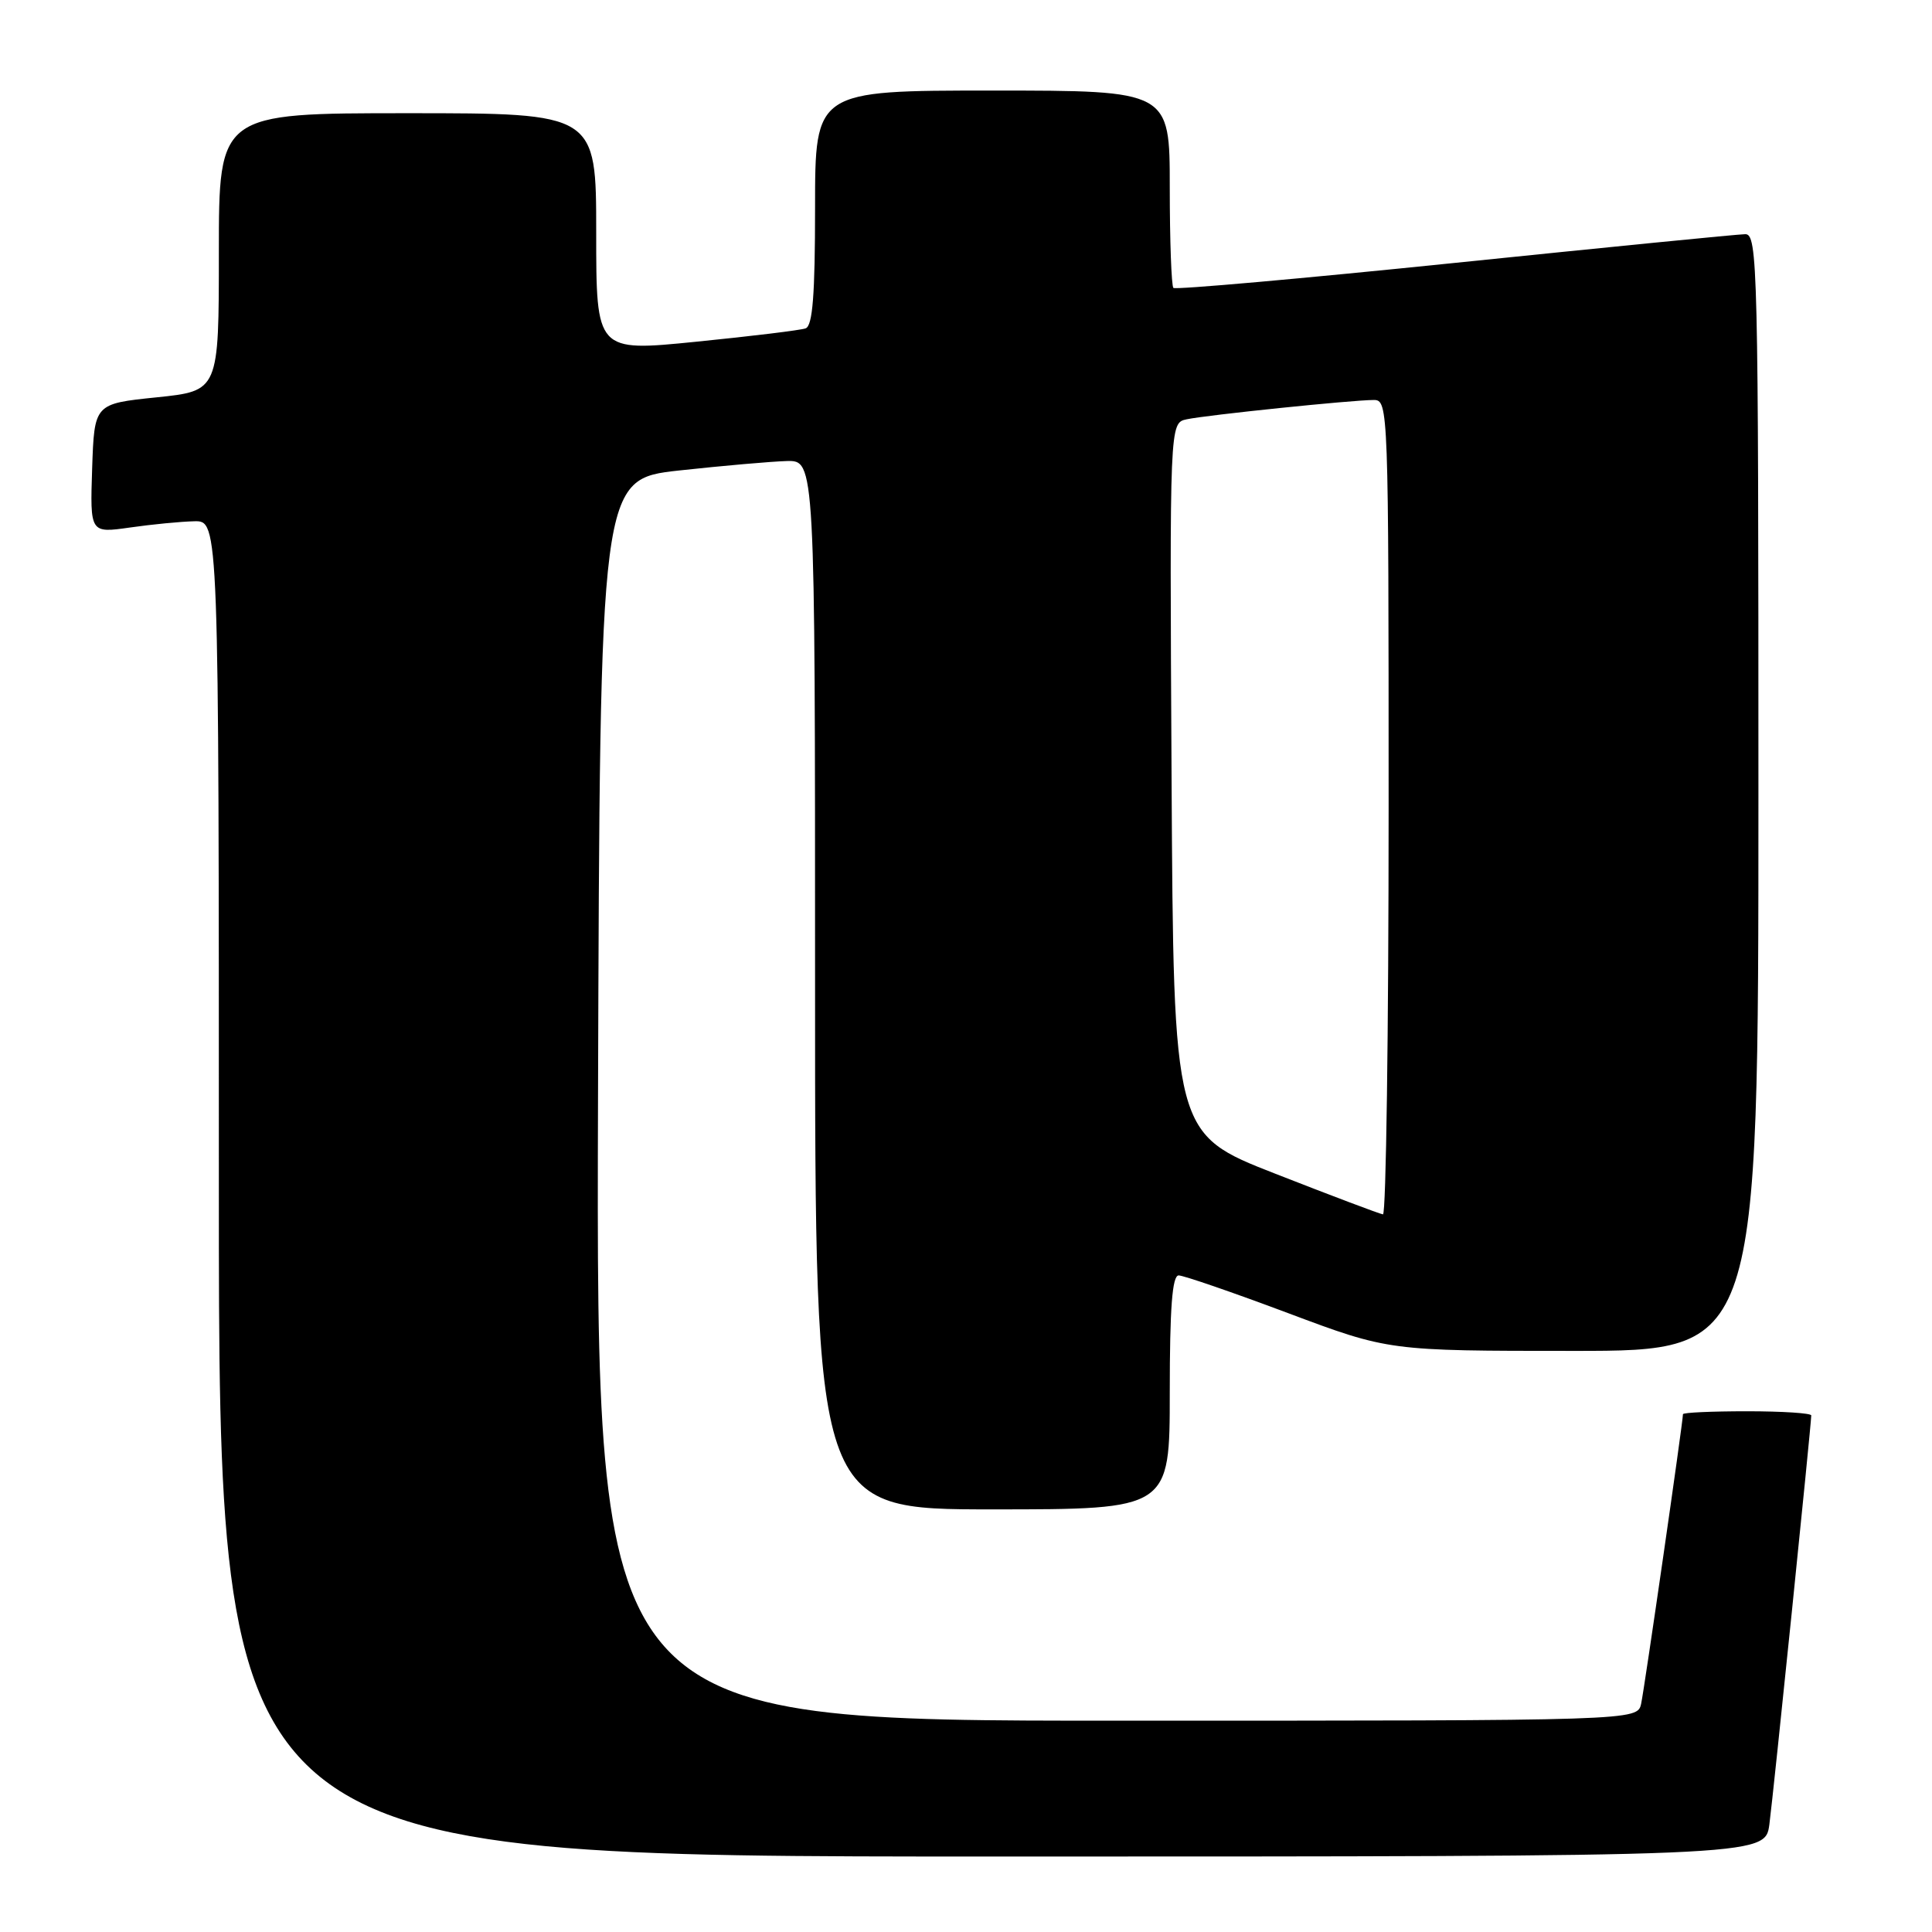 <?xml version="1.0" encoding="UTF-8" standalone="no"?>
<!DOCTYPE svg PUBLIC "-//W3C//DTD SVG 1.1//EN" "http://www.w3.org/Graphics/SVG/1.1/DTD/svg11.dtd" >
<svg xmlns="http://www.w3.org/2000/svg" xmlns:xlink="http://www.w3.org/1999/xlink" version="1.1" viewBox="0 0 256 256">
 <g >
 <path fill="currentColor"
d=" M 234.45 241.75 C 234.98 237.77 240.00 188.76 240.00 187.55 C 240.00 187.25 236.18 187.00 231.50 187.00 C 226.82 187.00 223.00 187.17 223.00 187.39 C 223.00 188.42 217.89 223.79 217.46 225.75 C 216.96 228.00 216.96 228.00 147.98 228.00 C 78.99 228.00 78.99 228.00 79.24 145.75 C 79.50 63.50 79.50 63.50 90.00 62.34 C 95.78 61.71 102.19 61.15 104.25 61.09 C 108.00 61.00 108.00 61.00 108.00 130.50 C 108.00 200.00 108.00 200.00 131.50 200.00 C 155.00 200.00 155.00 200.00 155.00 184.50 C 155.00 173.29 155.33 169.00 156.18 169.00 C 156.82 169.00 163.36 171.25 170.69 174.00 C 184.03 179.00 184.03 179.00 208.52 179.00 C 233.00 179.00 233.00 179.00 233.00 105.00 C 233.00 35.18 232.90 31.00 231.25 31.03 C 230.29 31.04 212.95 32.76 192.73 34.84 C 172.51 36.92 155.74 38.41 155.48 38.15 C 155.22 37.88 155.00 31.89 155.00 24.83 C 155.00 12.00 155.00 12.00 131.50 12.00 C 108.00 12.00 108.00 12.00 108.00 27.53 C 108.00 39.05 107.68 43.18 106.75 43.51 C 106.06 43.76 99.54 44.55 92.25 45.28 C 79.00 46.61 79.00 46.61 79.00 30.80 C 79.00 15.00 79.00 15.00 54.00 15.00 C 29.00 15.00 29.00 15.00 29.00 33.40 C 29.00 51.80 29.00 51.80 20.75 52.65 C 12.50 53.50 12.50 53.50 12.21 62.08 C 11.93 70.65 11.93 70.65 17.21 69.90 C 20.12 69.48 23.96 69.11 25.75 69.07 C 29.00 69.00 29.00 69.00 29.00 157.50 C 29.00 246.00 29.00 246.00 131.44 246.00 C 233.88 246.00 233.88 246.00 234.45 241.75 Z  M 169.00 155.53 C 155.50 150.25 155.50 150.25 155.24 103.15 C 154.98 56.04 154.98 56.04 157.24 55.56 C 159.90 54.99 179.20 53.00 182.04 53.00 C 183.96 53.00 184.00 54.03 184.00 107.00 C 184.00 136.70 183.66 160.96 183.25 160.91 C 182.84 160.86 176.43 158.44 169.00 155.53 Z "/>
</g>
</svg>